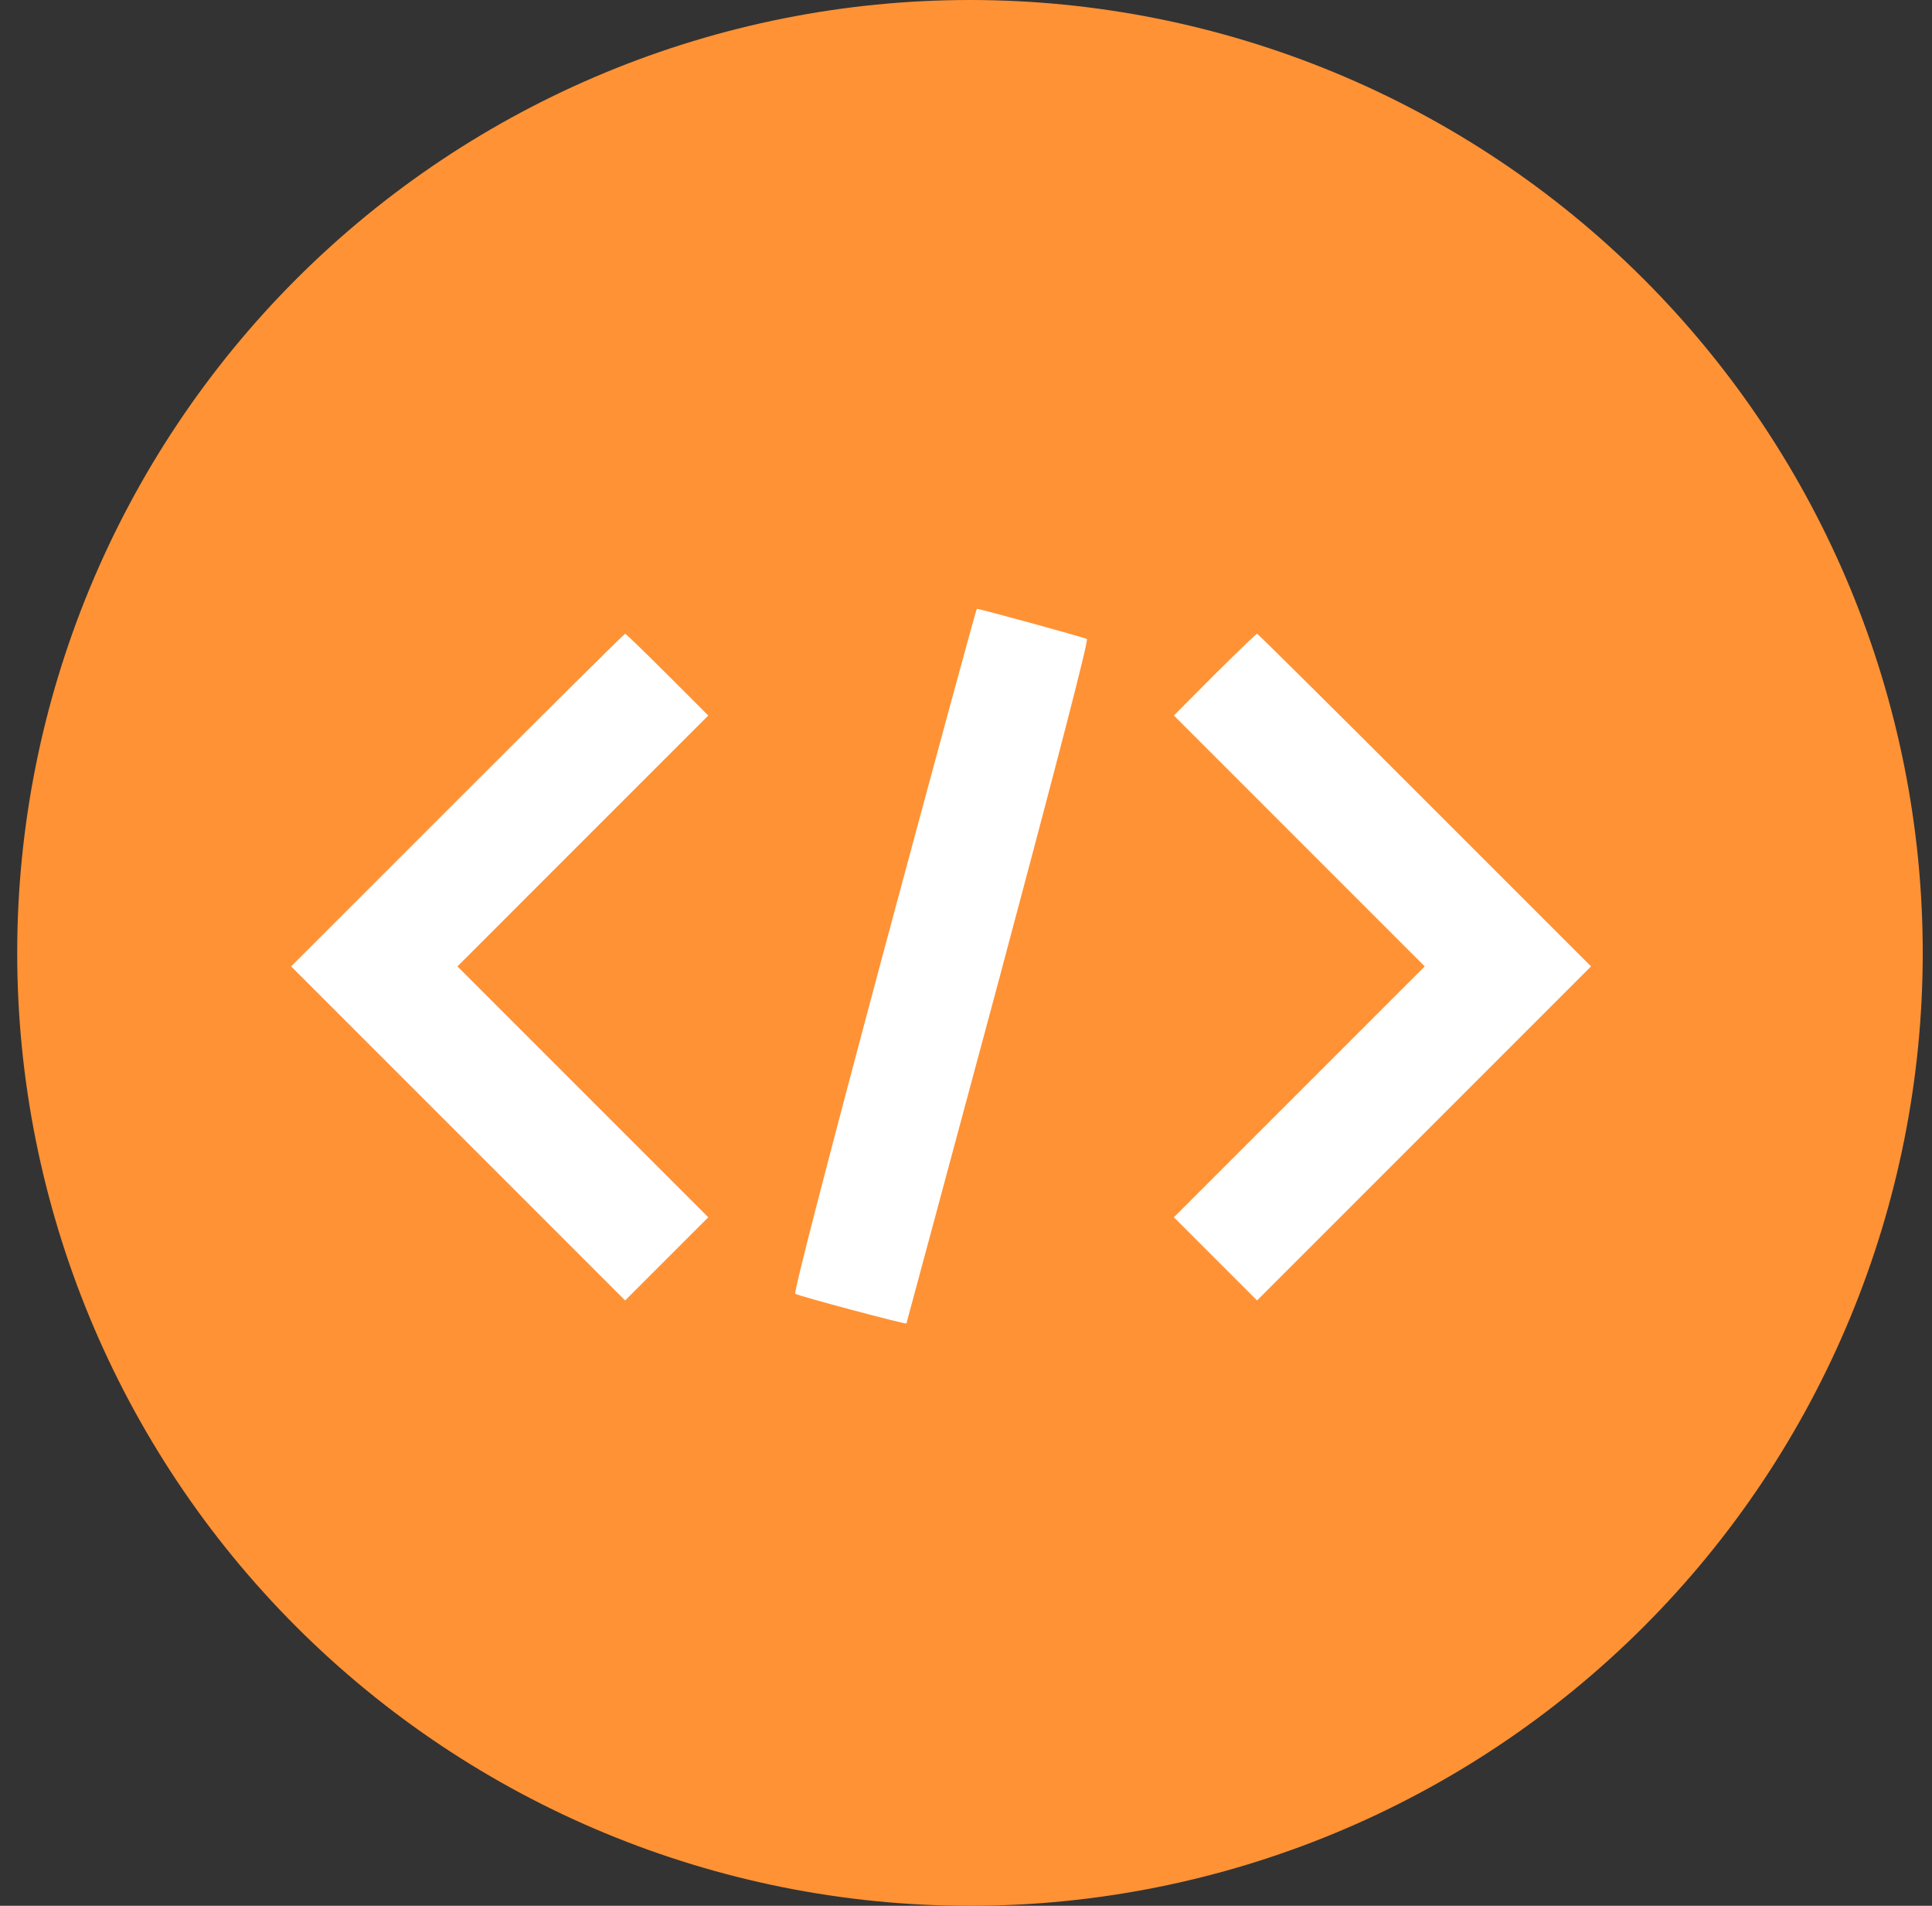 <svg width="73" height="72" viewBox="0 0 73 72" fill="none" xmlns="http://www.w3.org/2000/svg">
<rect x="0" y="0" width="73" height="72" fill="#333333" stroke="none"/>
<path d="M36.65 72C46.198 72 55.355 68.207 62.106 61.456C68.858 54.705 72.65 45.548 72.65 36C72.65 26.452 68.858 17.296 62.106 10.544C55.355 3.793 46.198 0 36.65 0C27.103 0 17.946 3.793 11.194 10.544C4.443 17.296 0.65 26.452 0.65 36C0.65 45.548 4.443 54.705 11.194 61.456C17.946 68.207 27.103 72 36.65 72Z" fill="#FF9235"/>
<path d="M33.401 35.902C31.17 44.239 29.986 48.836 30.049 48.878C30.206 48.972 34.217 50.041 34.249 49.999C34.259 49.978 35.82 44.166 37.726 37.086C39.967 28.697 41.14 24.183 41.067 24.142C40.962 24.079 37.024 23 36.909 23C36.888 23 35.307 28.812 33.401 35.902Z" fill="white"/>
<path d="M17.284 30.227L11 36.51L17.305 42.815L23.62 49.13L25.191 47.559L26.762 45.988L22.028 41.254L17.284 36.51L22.028 31.766L26.762 27.032L25.212 25.482C24.363 24.634 23.651 23.943 23.62 23.943C23.588 23.943 20.74 26.77 17.284 30.227Z" fill="white"/>
<path d="M45.895 25.482L44.355 27.032L49.089 31.766L53.833 36.51L49.089 41.254L44.355 45.988L45.926 47.559L47.497 49.13L53.812 42.815L60.117 36.51L53.833 30.227C50.377 26.77 47.529 23.943 47.497 23.943C47.466 23.943 46.754 24.634 45.895 25.482Z" fill="white"/>
</svg>

